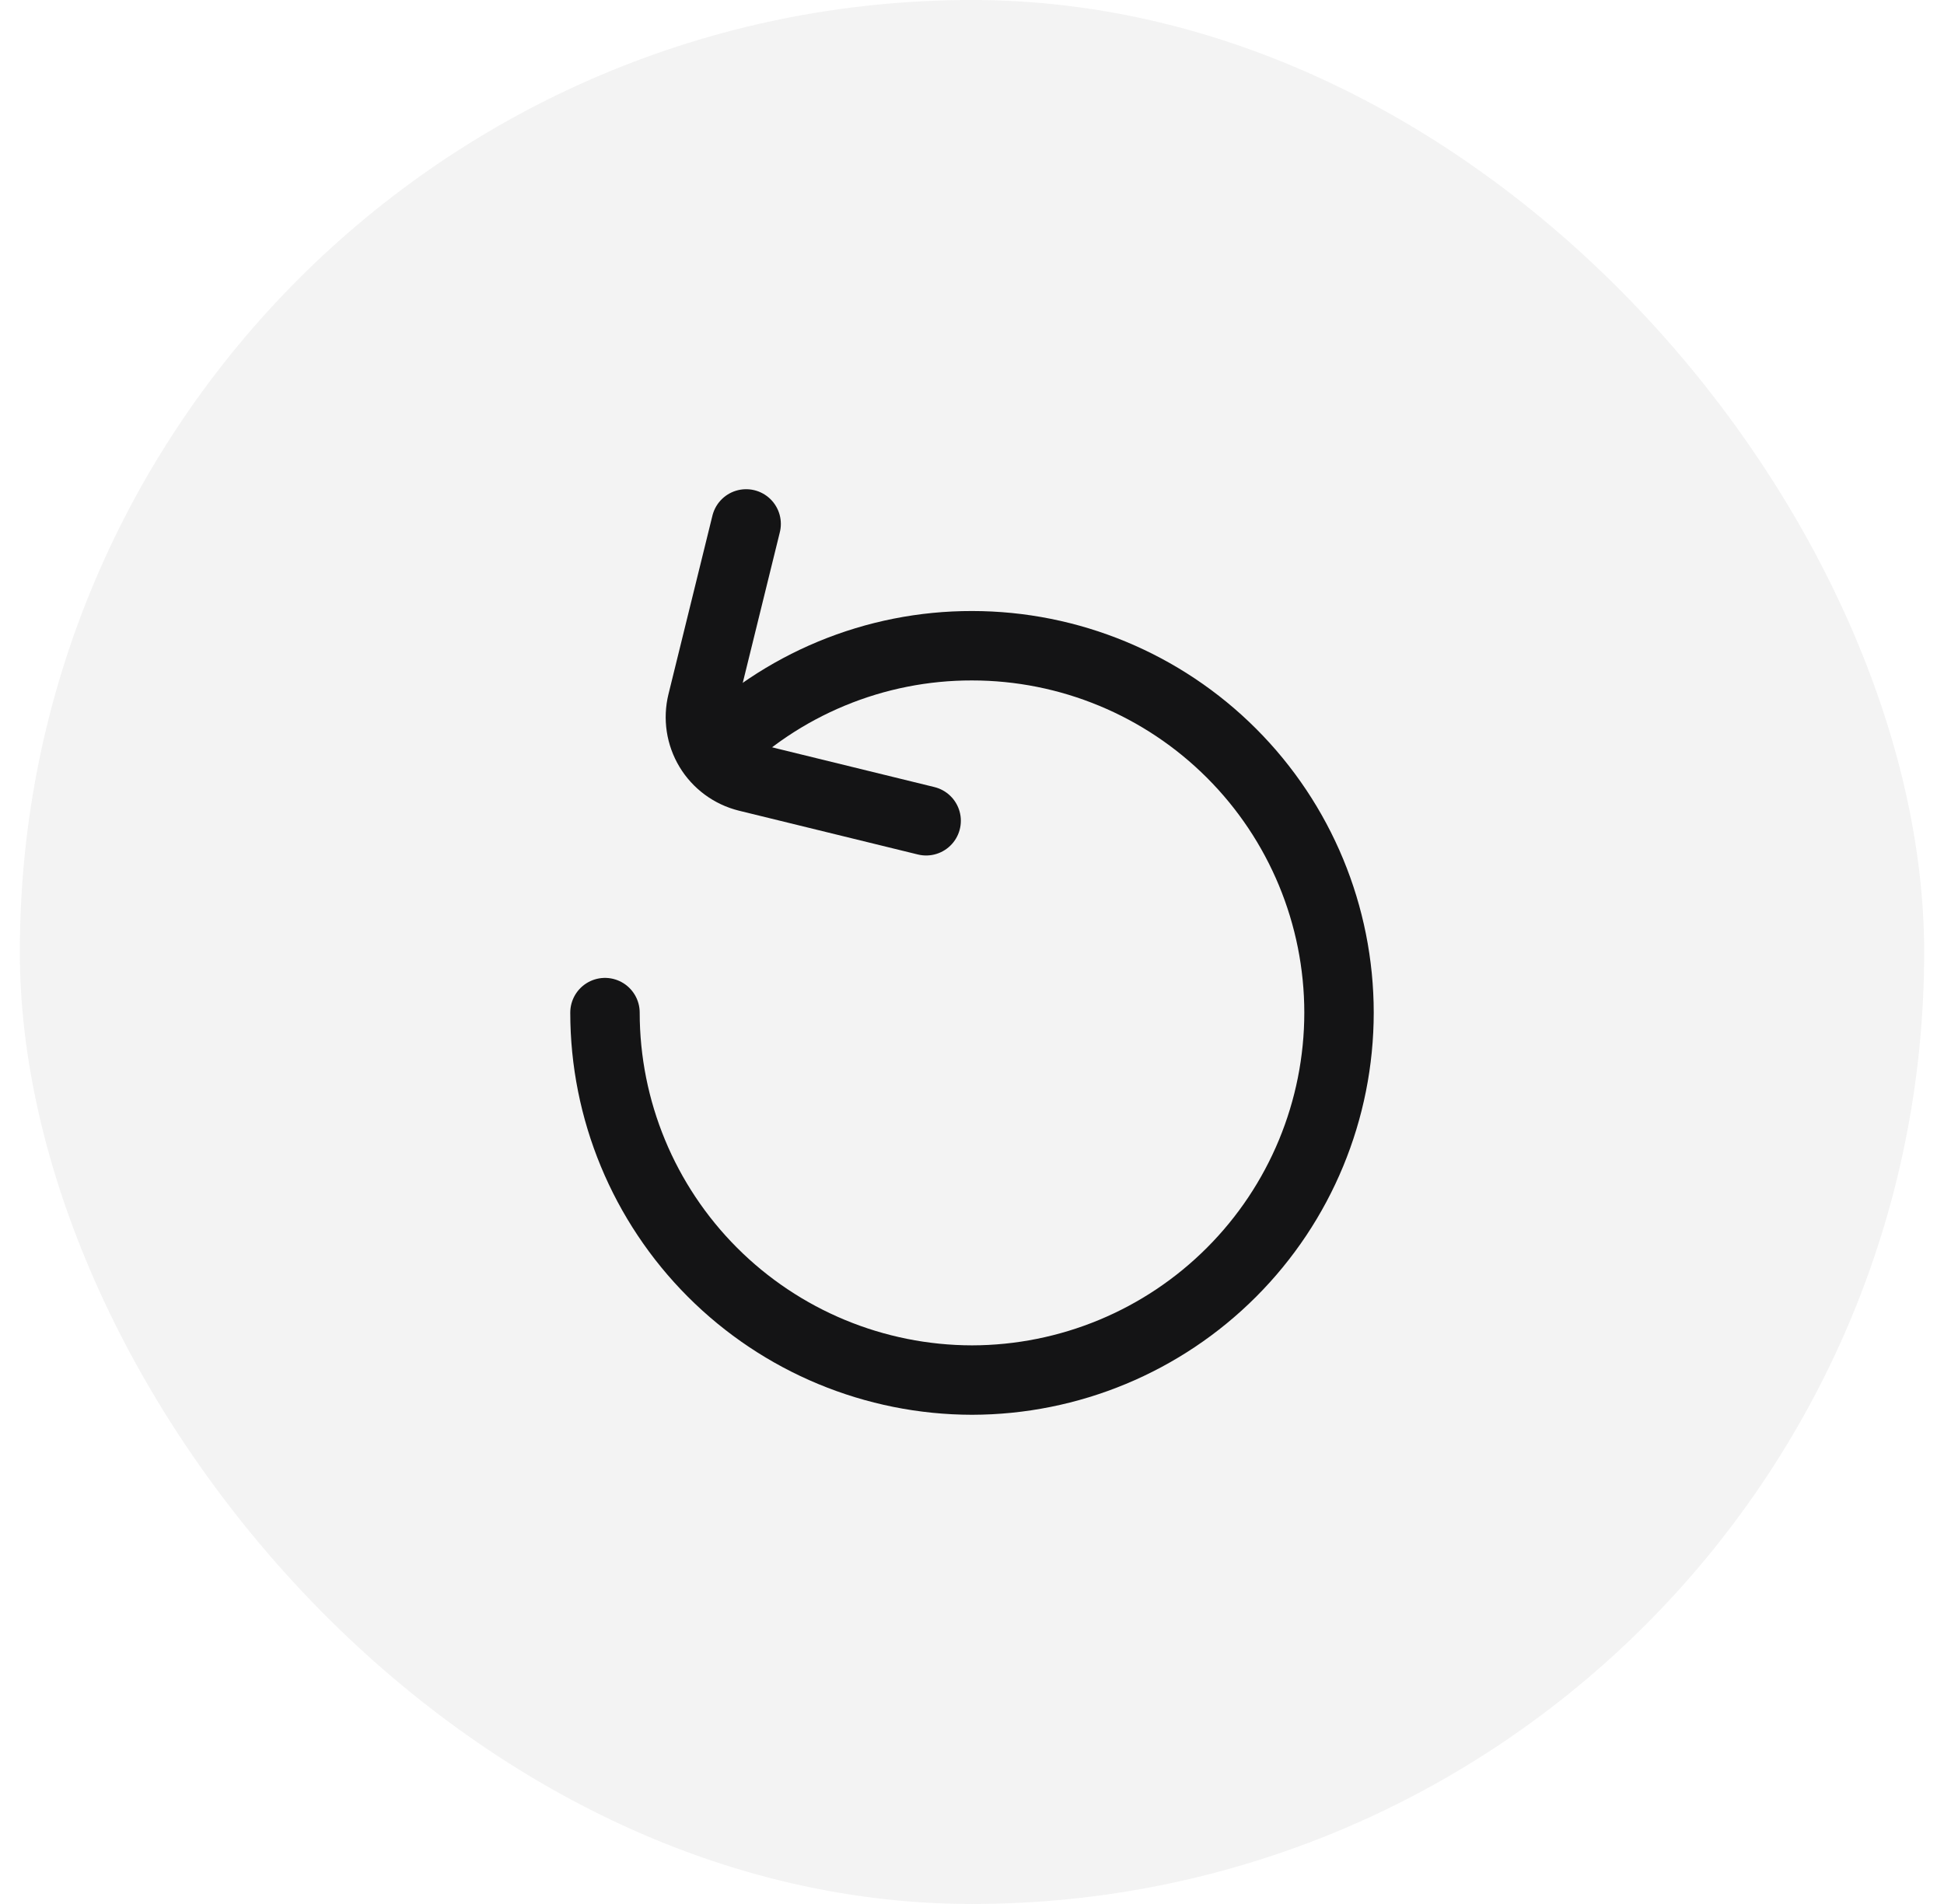 <svg width="49" height="48" viewBox="0 0 49 48" fill="none" xmlns="http://www.w3.org/2000/svg">
<rect x="0.5" width="48" height="48" rx="24" fill="#C4C4C4" fill-opacity="0.2"/>
<g clip-path="url(#clip0_105_580)">
<path d="M17.961 18.989C18.818 18.129 19.838 17.446 20.96 16.981C22.082 16.516 23.285 16.277 24.5 16.279C26.953 16.279 29.306 17.254 31.041 18.989C32.776 20.724 33.75 23.076 33.751 25.529C33.75 27.984 32.776 30.338 31.041 32.074C29.307 33.811 26.954 34.788 24.5 34.792C22.045 34.788 19.693 33.811 17.958 32.074C16.224 30.337 15.249 27.983 15.249 25.528" stroke="#141415" stroke-width="1.75" stroke-miterlimit="10" stroke-linecap="round"/>
<path d="M18.807 13.208L17.699 17.709C17.601 18.108 17.665 18.53 17.877 18.882C18.089 19.234 18.432 19.487 18.831 19.587L23.344 20.692" stroke="#141415" stroke-width="1.75" stroke-linecap="round" stroke-linejoin="round"/>
</g>
<defs>
<clipPath id="clip0_105_580">
<rect width="28" height="28" fill="white" transform="translate(10.5 10)"/>
</clipPath>
</defs>
</svg>
